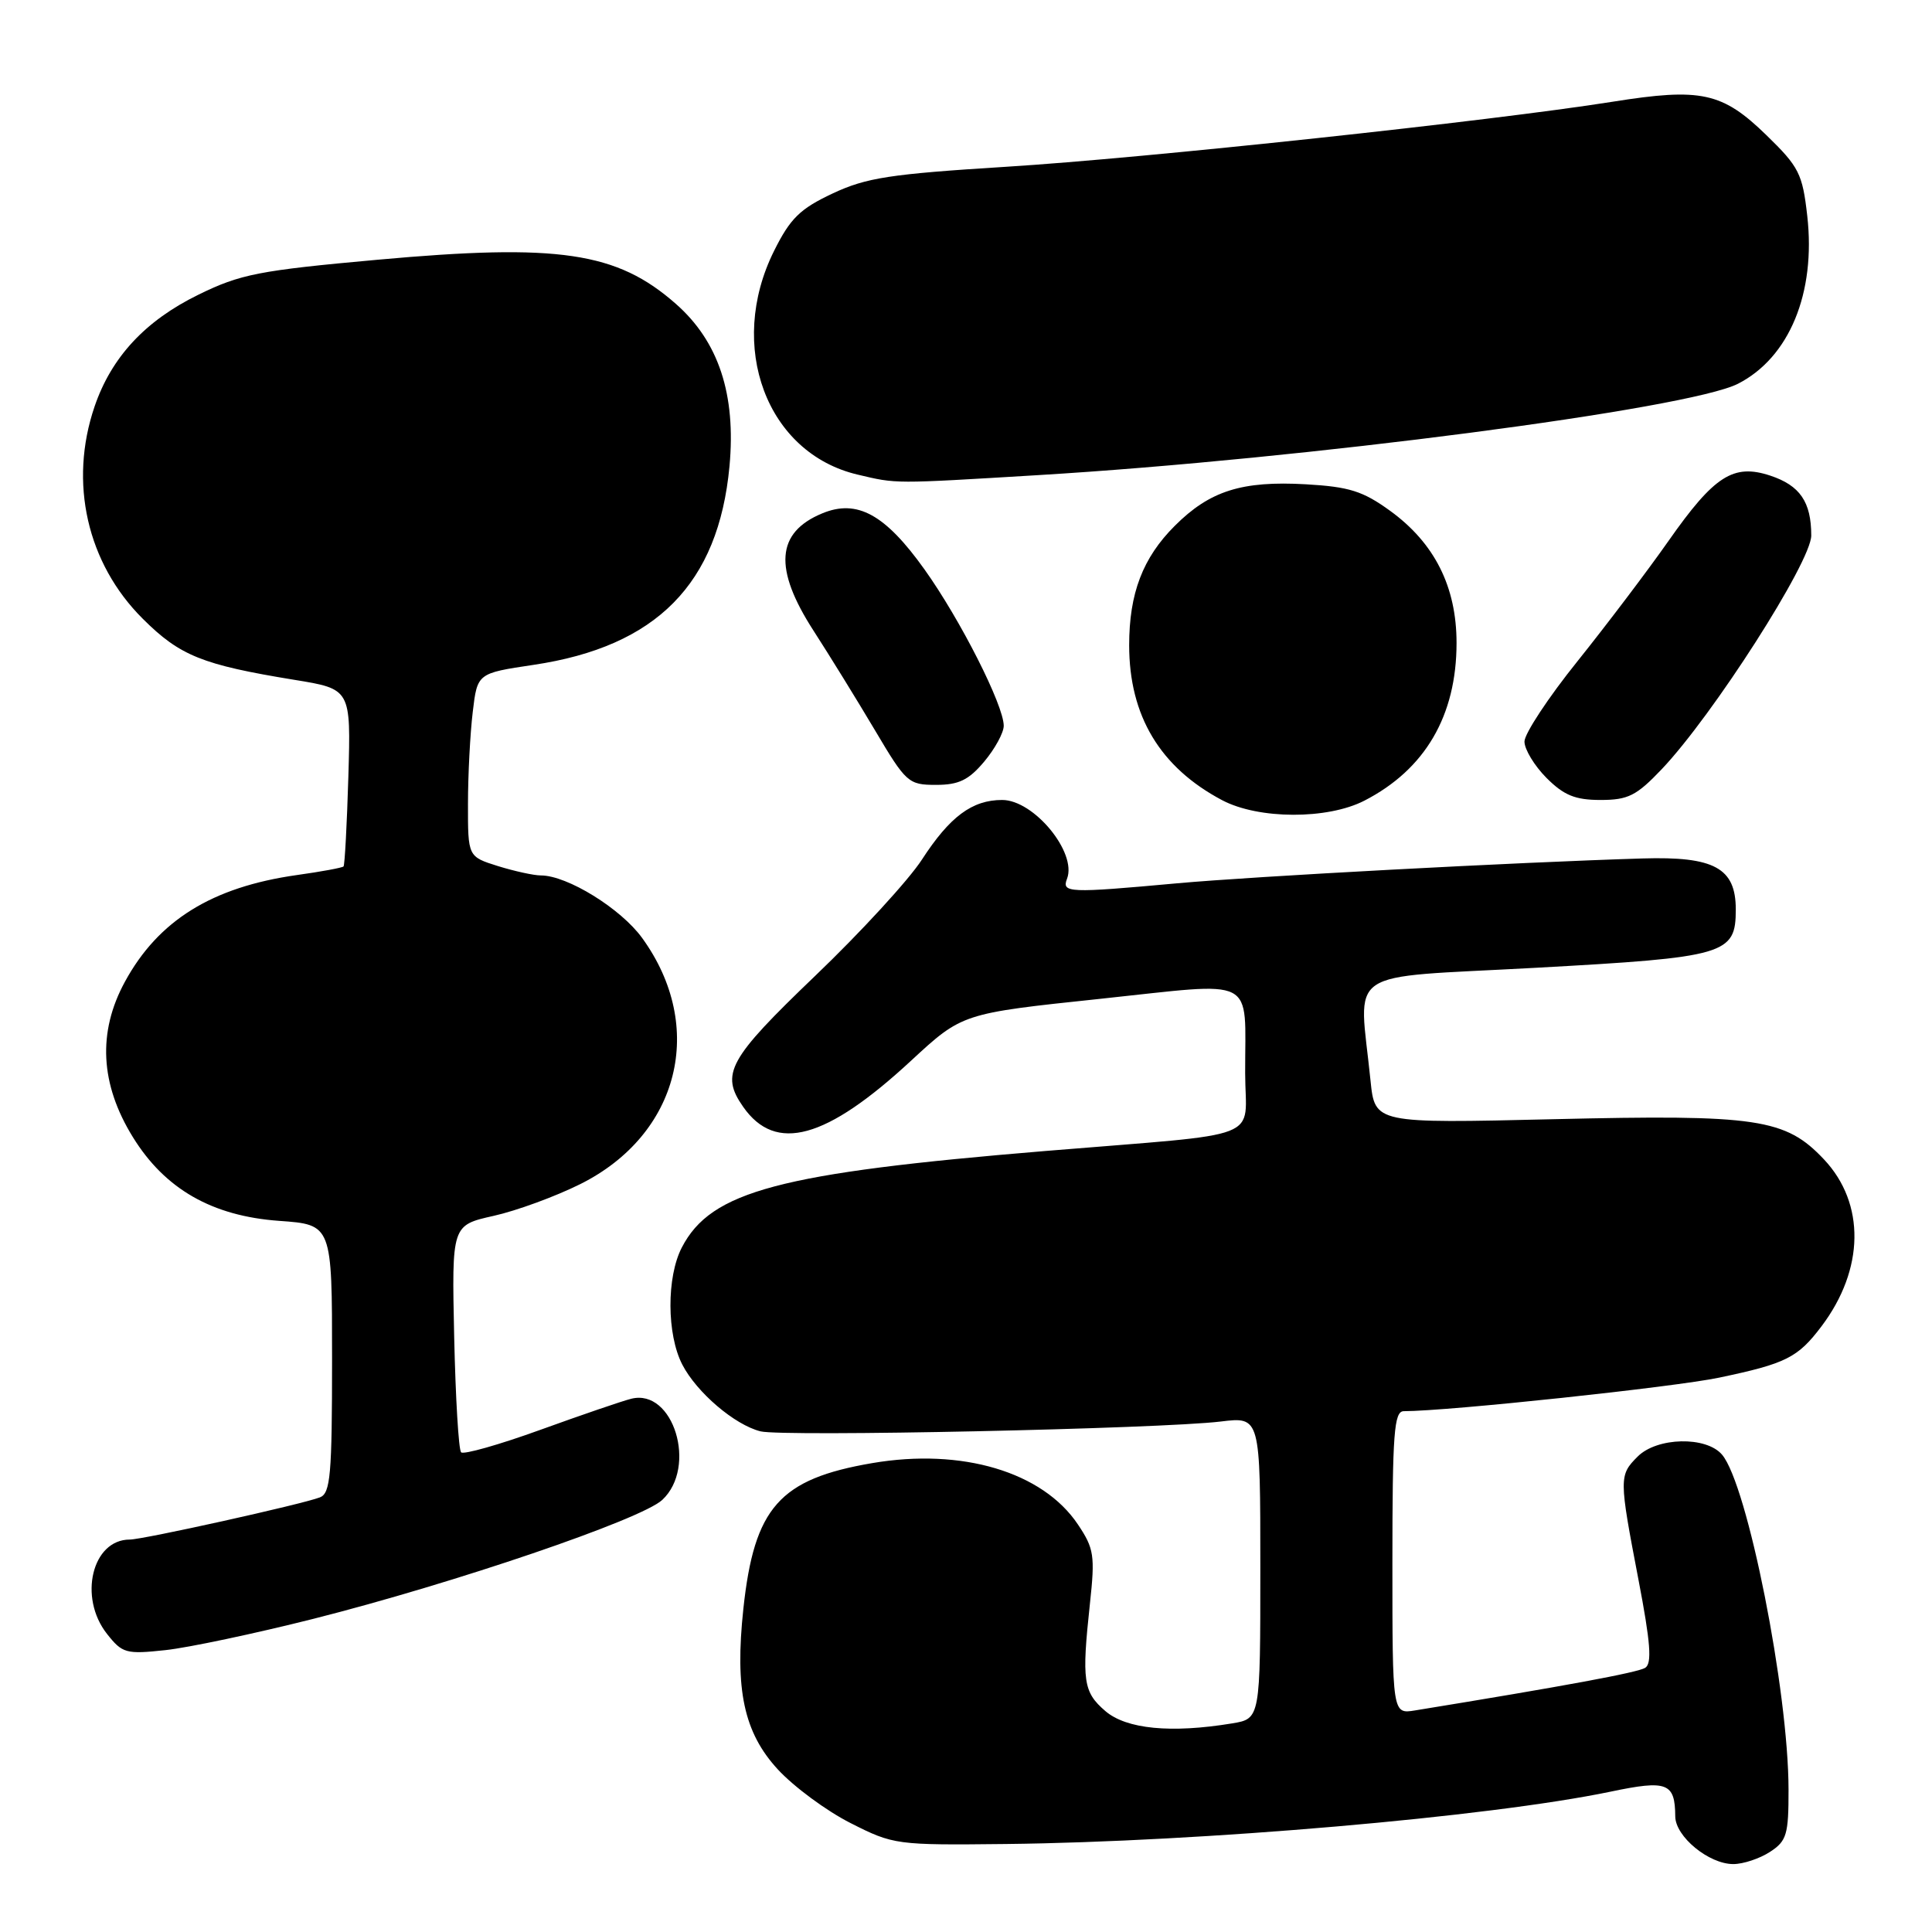 <?xml version="1.0" encoding="UTF-8" standalone="no"?>
<!DOCTYPE svg PUBLIC "-//W3C//DTD SVG 1.1//EN" "http://www.w3.org/Graphics/SVG/1.1/DTD/svg11.dtd" >
<svg xmlns="http://www.w3.org/2000/svg" xmlns:xlink="http://www.w3.org/1999/xlink" version="1.1" viewBox="0 0 256 256">
 <g >
 <path fill="currentColor"
d=" M 234.54 245.38 C 236.75 243.94 237.00 243.09 236.99 237.13 C 236.98 224.06 231.55 196.72 228.18 192.75 C 226.08 190.28 219.57 190.43 217.00 193.00 C 214.52 195.48 214.52 195.83 217.10 209.29 C 218.71 217.68 218.92 220.43 217.99 221.00 C 216.99 221.62 207.34 223.41 187.50 226.64 C 184.50 227.13 184.50 227.13 184.50 207.06 C 184.50 189.90 184.72 187.00 186.00 186.99 C 191.97 186.98 221.88 183.79 227.82 182.54 C 236.67 180.68 238.22 179.90 241.36 175.74 C 247.06 168.19 247.18 159.46 241.69 153.63 C 236.58 148.21 232.88 147.66 205.84 148.30 C 182.18 148.86 182.18 148.86 181.60 143.18 C 180.07 128.00 177.65 129.66 203.44 128.24 C 228.74 126.85 230.00 126.48 230.00 120.50 C 230.00 115.01 227.15 113.46 217.64 113.75 C 200.83 114.26 166.12 116.12 156.00 117.04 C 141.54 118.36 140.66 118.32 141.39 116.43 C 142.72 112.95 136.99 106.00 132.79 106.00 C 128.81 106.00 125.86 108.20 122.16 113.90 C 120.42 116.59 114.05 123.53 108.00 129.32 C 96.50 140.34 95.42 142.30 98.48 146.67 C 102.78 152.81 109.47 150.97 120.73 140.54 C 127.50 134.28 127.50 134.28 145.69 132.36 C 166.85 130.12 164.96 129.16 164.99 142.20 C 165.00 151.30 168.17 150.06 138.54 152.51 C 103.24 155.43 94.22 157.83 90.35 165.29 C 88.31 169.21 88.34 176.82 90.41 180.82 C 92.32 184.51 97.34 188.80 100.77 189.66 C 103.72 190.40 153.69 189.33 161.75 188.36 C 167.00 187.72 167.00 187.72 167.00 207.73 C 167.00 227.74 167.00 227.74 163.25 228.36 C 155.17 229.69 149.25 229.12 146.46 226.72 C 143.53 224.20 143.32 222.72 144.42 212.50 C 145.11 206.12 144.97 205.19 142.83 202.00 C 138.16 195.03 127.46 191.84 115.57 193.87 C 103.28 195.97 99.94 199.75 98.50 213.16 C 97.35 223.89 98.57 229.58 103.07 234.46 C 105.19 236.76 109.52 239.96 112.71 241.57 C 118.39 244.45 118.77 244.50 133.28 244.34 C 159.23 244.05 197.29 240.76 213.43 237.40 C 220.92 235.83 221.95 236.23 221.98 240.68 C 222.00 243.36 226.43 247.00 229.67 247.00 C 230.99 247.00 233.18 246.27 234.54 245.38 Z  M 41.50 214.51 C 60.24 209.77 84.97 201.34 87.75 198.75 C 92.43 194.39 89.24 183.95 83.65 185.34 C 82.47 185.63 77.05 187.49 71.60 189.46 C 66.16 191.43 61.43 192.77 61.10 192.44 C 60.77 192.11 60.36 185.20 60.18 177.09 C 59.86 162.35 59.86 162.35 65.40 161.11 C 68.45 160.43 73.63 158.53 76.91 156.89 C 90.03 150.33 93.61 136.05 85.09 124.29 C 82.27 120.39 75.16 116.00 71.67 116.00 C 70.73 116.00 68.18 115.44 65.98 114.76 C 62.00 113.51 62.00 113.51 62.01 106.51 C 62.01 102.65 62.30 97.18 62.64 94.35 C 63.25 89.21 63.25 89.21 70.68 88.10 C 86.99 85.68 95.20 77.36 96.66 61.79 C 97.54 52.27 95.23 45.25 89.55 40.26 C 81.74 33.38 74.02 32.24 50.00 34.42 C 34.30 35.84 31.86 36.32 26.29 39.05 C 19.24 42.50 14.76 47.33 12.53 53.87 C 9.10 63.93 11.53 74.64 18.92 81.99 C 23.84 86.90 26.81 88.09 39.00 90.08 C 46.50 91.30 46.50 91.30 46.16 102.90 C 45.97 109.28 45.68 114.64 45.52 114.81 C 45.35 114.98 42.57 115.50 39.33 115.95 C 28.10 117.54 20.97 121.96 16.55 130.09 C 12.91 136.77 13.27 143.66 17.61 150.68 C 21.86 157.56 28.10 161.13 36.98 161.77 C 44.00 162.27 44.00 162.27 44.00 180.03 C 44.00 195.45 43.79 197.87 42.39 198.41 C 39.96 199.34 18.96 204.00 17.19 204.00 C 12.21 204.00 10.36 211.65 14.17 216.49 C 16.21 219.08 16.69 219.21 21.92 218.65 C 24.99 218.32 33.80 216.45 41.50 214.51 Z  M 180.79 106.09 C 188.84 101.95 193.00 94.83 193.00 85.19 C 193.00 77.74 190.08 71.95 184.19 67.68 C 180.59 65.07 178.77 64.50 173.03 64.17 C 164.55 63.69 160.30 65.04 155.67 69.67 C 151.42 73.91 149.62 78.62 149.62 85.50 C 149.62 94.85 153.72 101.68 161.94 106.03 C 166.77 108.58 175.89 108.61 180.79 106.09 Z  M 220.18 101.93 C 226.96 94.80 240.00 74.43 240.00 70.96 C 240.00 66.51 238.50 64.32 234.56 63.02 C 229.68 61.41 227.15 63.03 221.09 71.67 C 218.32 75.62 212.89 82.79 209.03 87.61 C 205.16 92.42 202.00 97.22 202.00 98.26 C 202.00 99.30 203.32 101.47 204.92 103.08 C 207.23 105.39 208.73 106.00 212.08 106.00 C 215.73 106.00 216.84 105.44 220.18 101.93 Z  M 130.41 100.92 C 131.83 99.23 133.00 97.09 133.00 96.17 C 133.00 93.45 127.25 82.10 122.50 75.45 C 117.29 68.15 113.57 66.11 108.96 68.02 C 102.83 70.55 102.48 75.34 107.81 83.59 C 109.91 86.84 113.56 92.76 115.93 96.75 C 120.06 103.72 120.37 104.00 124.03 104.00 C 127.04 104.00 128.36 103.36 130.41 100.92 Z  M 137.50 62.96 C 172.77 60.84 223.75 54.19 230.29 50.85 C 237.09 47.38 240.63 38.82 239.47 28.60 C 238.84 23.02 238.38 22.11 234.06 17.91 C 228.21 12.22 225.41 11.61 213.68 13.48 C 197.54 16.04 151.68 20.96 133.30 22.10 C 117.93 23.06 114.79 23.54 110.32 25.64 C 106.00 27.67 104.71 28.94 102.57 33.24 C 96.28 45.86 101.58 60.06 113.65 62.89 C 118.85 64.12 118.26 64.12 137.50 62.96 Z "/>
</g>
</svg>
